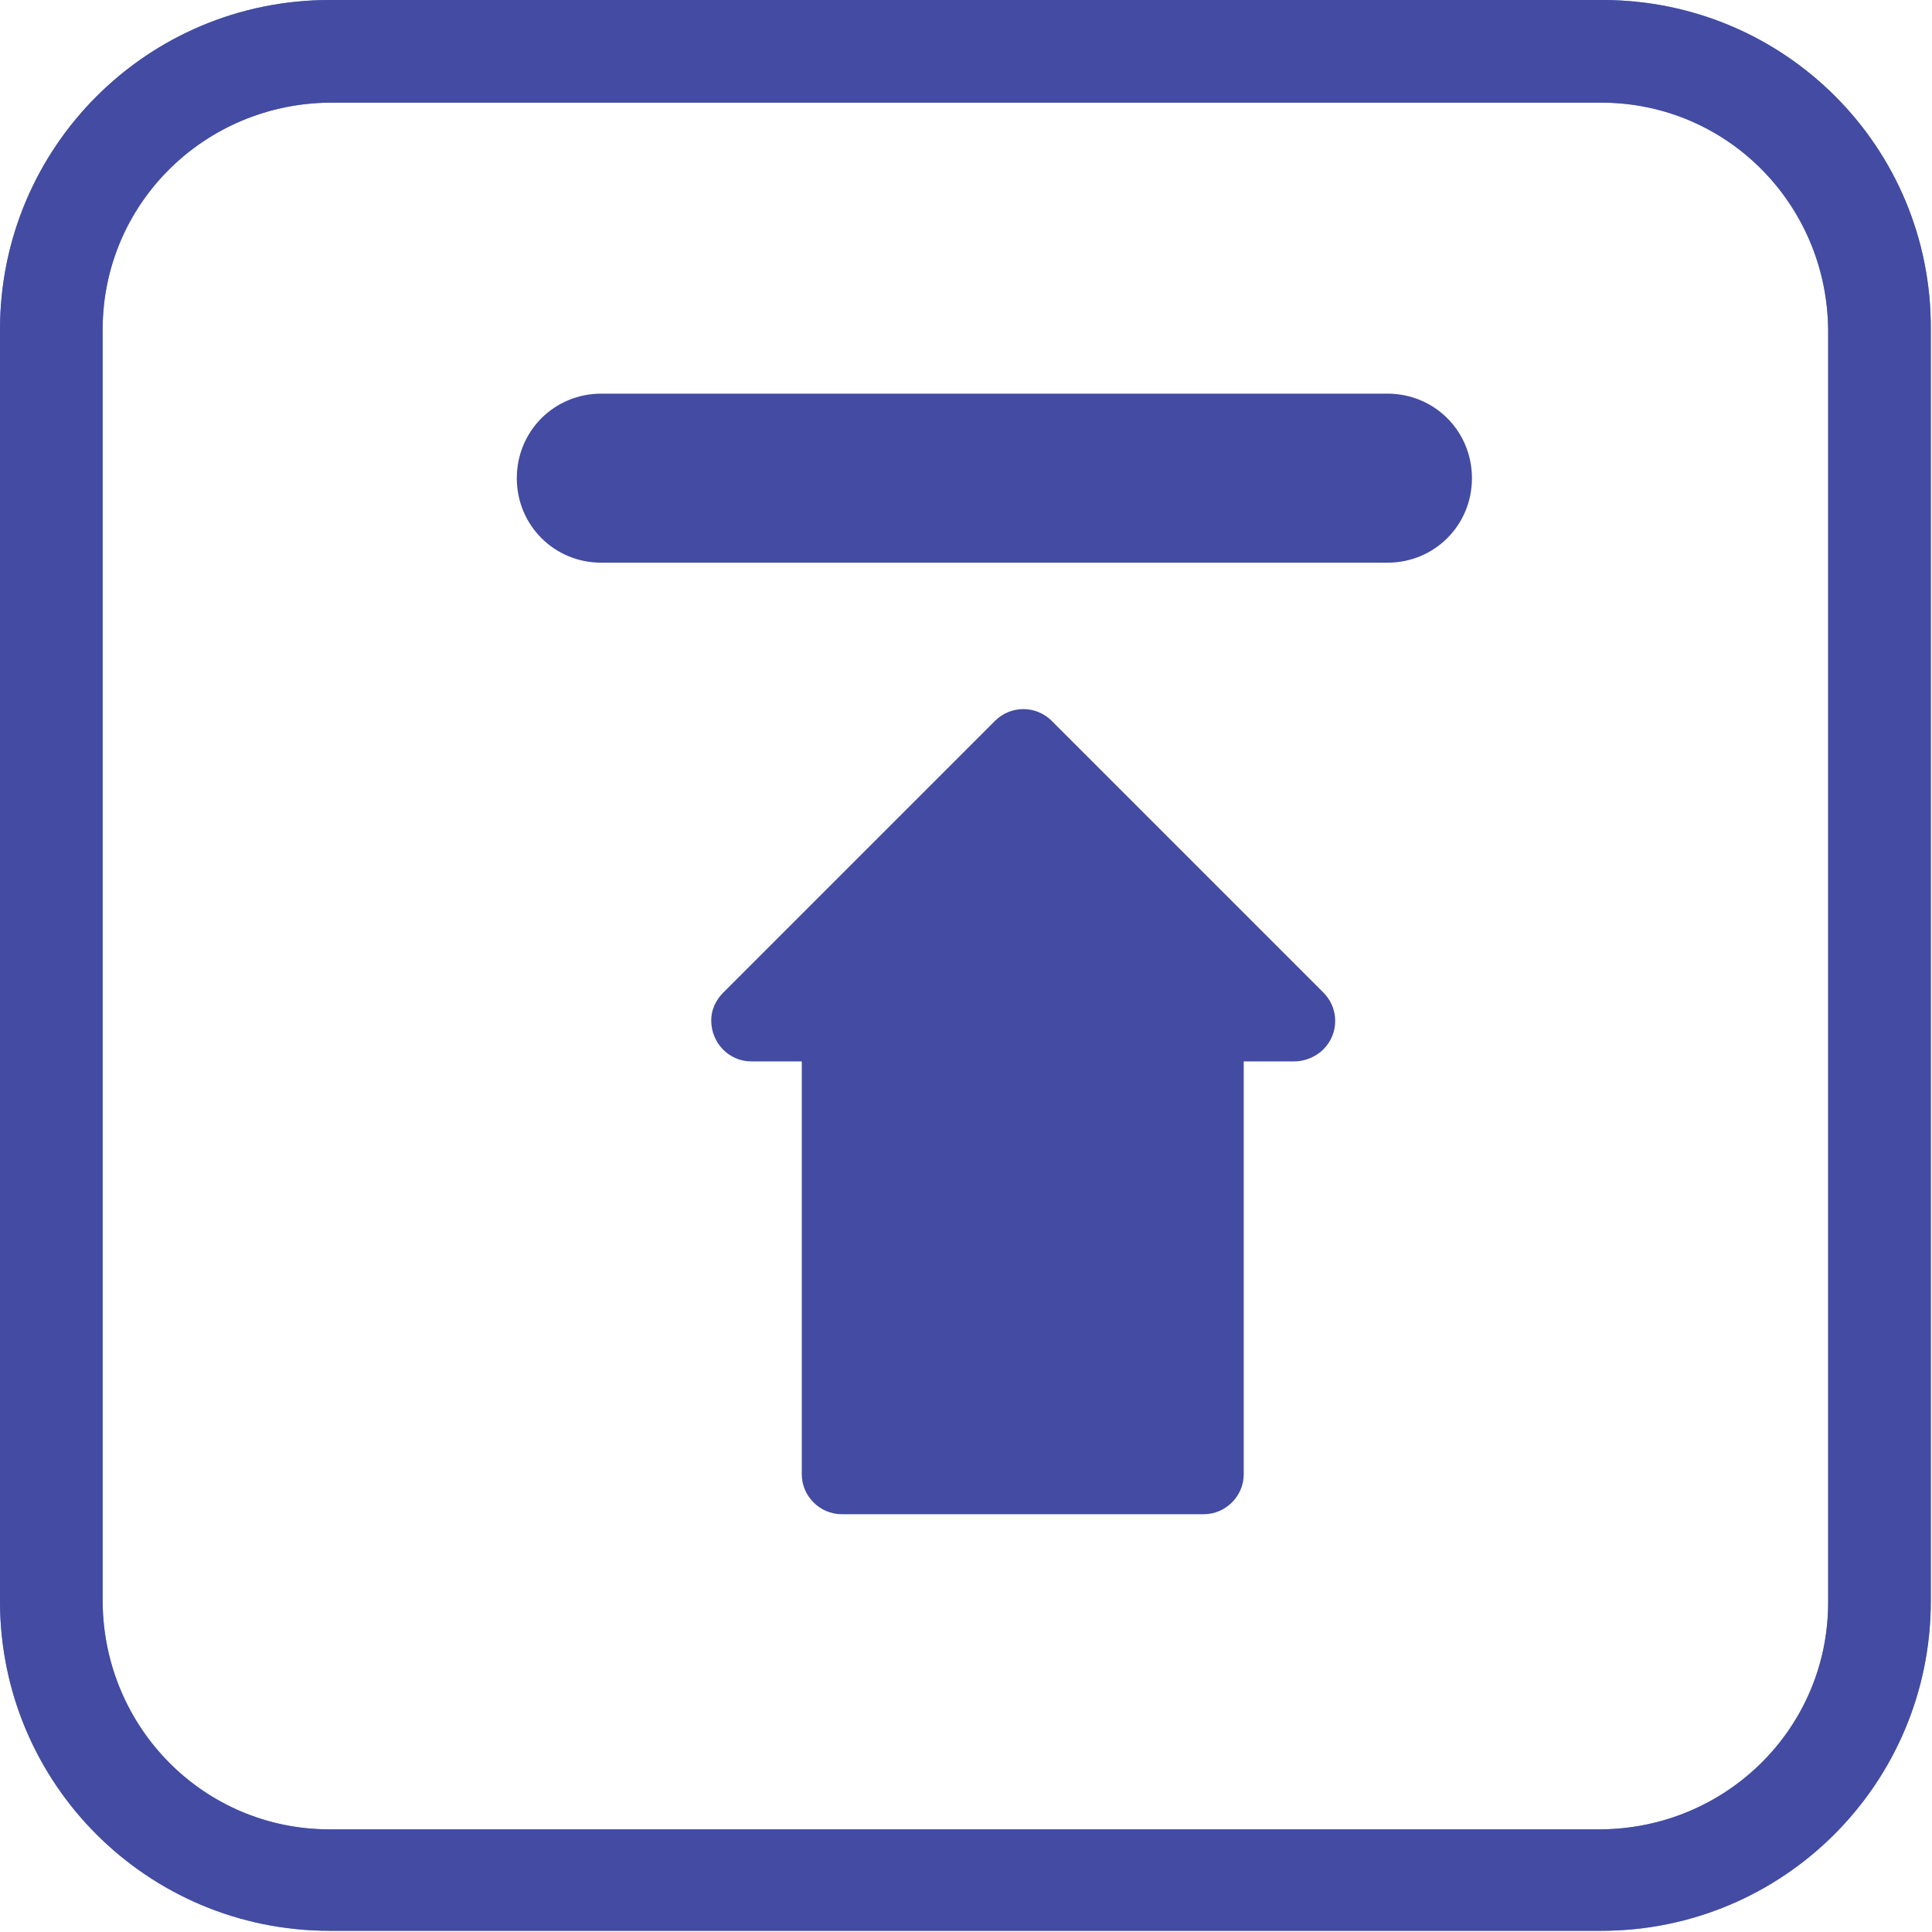 <?xml version="1.0" encoding="UTF-8"?><svg id="Layer_1" xmlns="http://www.w3.org/2000/svg" viewBox="0 0 16 16"><defs><style>.cls-1{fill:#434BA2;}.cls-2{fill:#6e8fc7;}</style></defs><g id="upgrade"><path id="Path_526" class="cls-2" d="M13.27,0H2.73C1.22,0,0,1.22,0,2.73v10.53c0,1.51,1.22,2.73,2.73,2.73h10.53c1.51,0,2.73-1.22,2.73-2.73V2.73C16,1.22,14.78,0,13.27,0ZM15.14,13.27c0,1.04-.84,1.87-1.88,1.88H2.73c-1.04,0-1.87-.84-1.88-1.88V2.73c0-1.04.84-1.87,1.88-1.88h10.53c1.04,0,1.87.84,1.88,1.88v10.53Z"/><path id="Path_526-2" class="cls-1" d="M13.27,0H2.73C1.22,0,0,1.22,0,2.73v10.53c0,1.51,1.22,2.73,2.73,2.73h10.53c1.51,0,2.73-1.22,2.73-2.73V2.73C16,1.22,14.78,0,13.27,0ZM15.14,13.27c0,1.04-.84,1.87-1.88,1.88H2.73c-1.04,0-1.87-.84-1.88-1.88V2.73c0-1.04.84-1.87,1.88-1.88h10.53c1.04,0,1.87.84,1.88,1.88v10.53Z"/></g><path id="Path_527" class="cls-1" d="M9.97,12.54h-3c-.18,0-.33-.15-.33-.33h0v-3.42h-.42c-.18,0-.33-.15-.33-.34,0-.09.04-.17.1-.23l2.25-2.25c.13-.13.34-.13.47,0,0,0,0,0,0,0l2.25,2.25c.13.13.13.34,0,.47-.06.06-.15.1-.24.1h-.42v3.42c0,.18-.15.33-.33.33h0Z"/><path class="cls-1" d="M4.98,4.66c-.39,0-.7-.31-.7-.7s.31-.7.7-.7h6.51c.39,0,.7.31.7.7s-.31.7-.7.7h-6.51Z"/></svg>